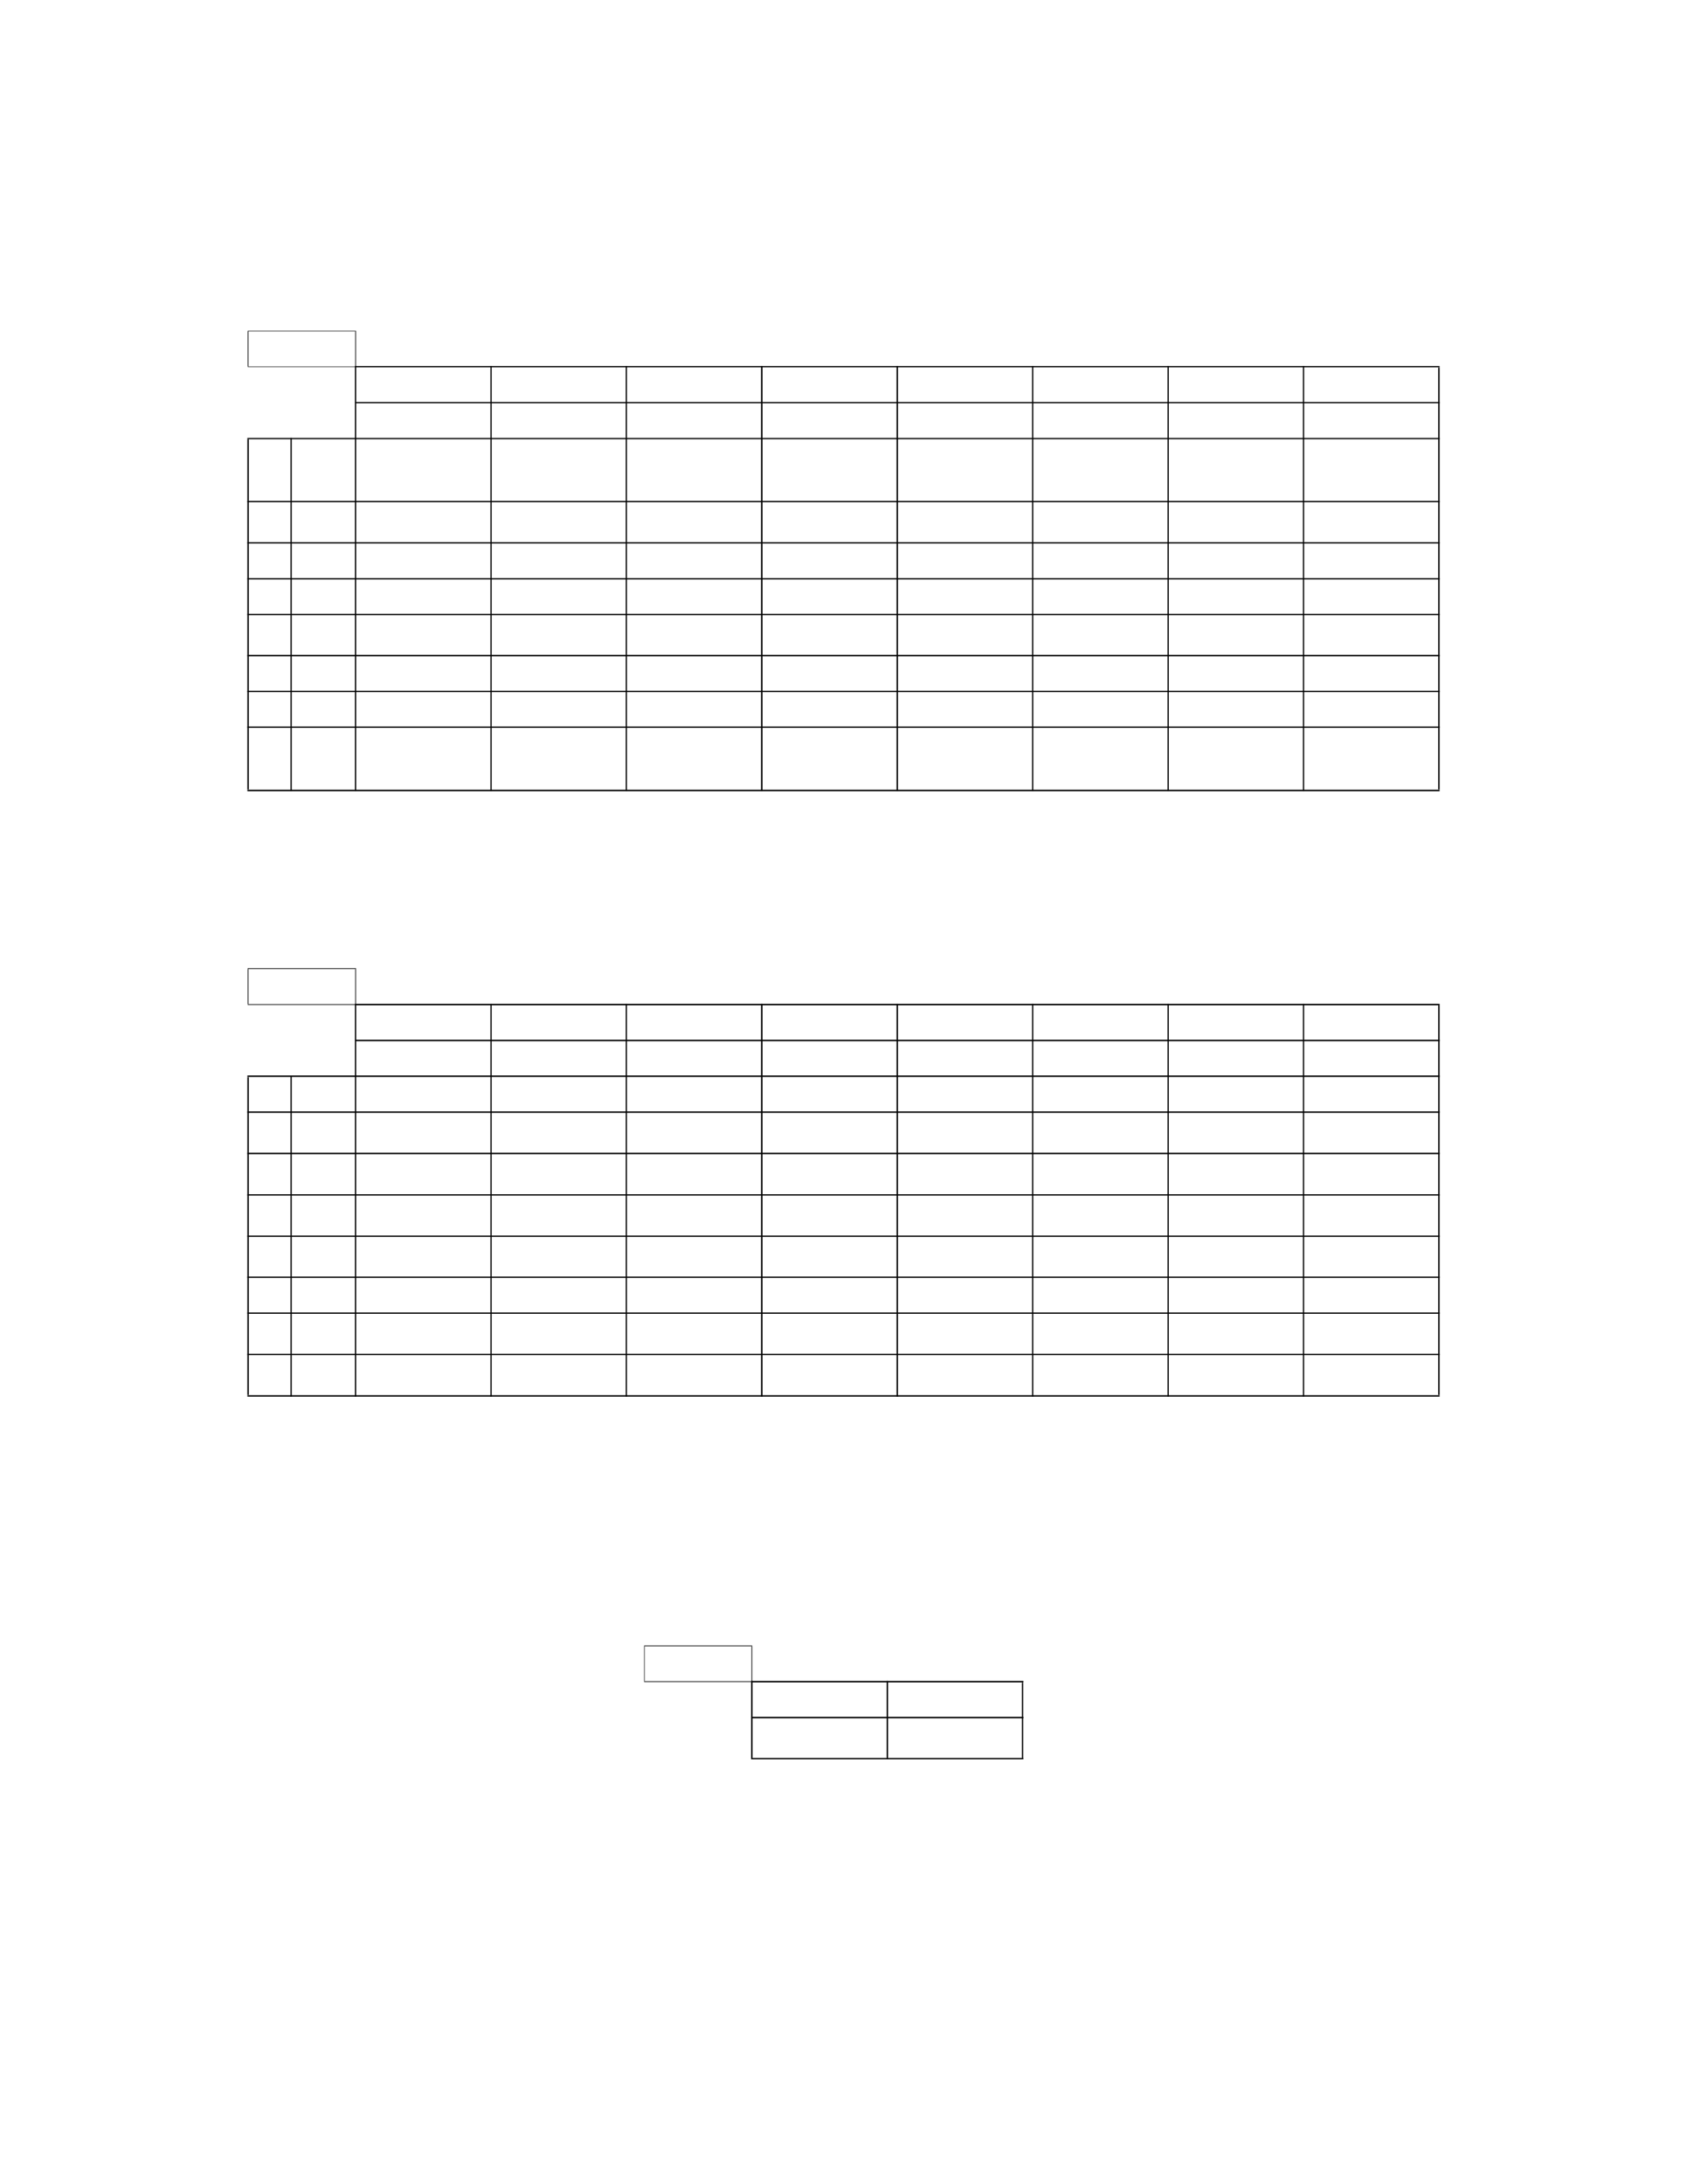 <?xml version="1.0" encoding="UTF-8" standalone="no"?>
<!DOCTYPE svg PUBLIC "-//W3C//DTD SVG 1.1//EN"
"http://www.w3.org/Graphics/SVG/1.1/DTD/svg11.dtd">
<svg viewBox="0 0 935 1210" version="1.1" xmlns="http://www.w3.org/2000/svg" xmlns:xlink="http://www.w3.org/1999/xlink">
<defs>
<style type="text/css"><![CDATA[
.g0_463{
fill: #000;
}
]]></style>
</defs>
<path d="M137.3,203h.4V183.5h-.4V203Z" class="g0_463"/>
<path d="M137.1,437.4h.8V243.3h-.8V437.4Z" class="g0_463"/>
<path d="M161,438.3h.7V242.6H161V438.3Z" class="g0_463"/>
<path d="M196.9,203.6h.4V183.5h-.4v20.1Z" class="g0_463"/>
<path d="M196.7,438.3h.7V202.8h-.7V438.3Z" class="g0_463"/>
<path d="M271.8,438.3h.7V202.8h-.7V438.3Z" class="g0_463"/>
<path d="M346.8,438.3h.7V202.8h-.7V438.3Z" class="g0_463"/>
<path d="M421.8,438.3h.8V202.8h-.8V438.3Z" class="g0_463"/>
<path d="M496.9,438.3h.8V202.8h-.8V438.3Z" class="g0_463"/>
<path d="M572,438.3h.7V202.8H572V438.3Z" class="g0_463"/>
<path d="M647.1,438.3h.7V202.8h-.7V438.3Z" class="g0_463"/>
<path d="M722.1,438.3h.7V202.8h-.7V438.3Z" class="g0_463"/>
<path d="M797.1,437.4h.8V203.6h-.8V437.4Z" class="g0_463"/>
<path d="M137.3,183.5h60v-.3h-60v.3Z" class="g0_463"/>
<path d="M137.3,203.3h60.1V203H137.3v.3Z" class="g0_463"/>
<path d="M196.7,203.5H797.9v-.7H196.7v.7Z" class="g0_463"/>
<path d="M196.7,223.4H797.9v-.7H196.7v.7Z" class="g0_463"/>
<path d="M137.1,243.3H797.9v-.7H137.1v.7Z" class="g0_463"/>
<path d="M137.1,278.2H797.9v-.7H137.1v.7Z" class="g0_463"/>
<path d="M137.1,301.1H797.9v-.7H137.1v.7Z" class="g0_463"/>
<path d="M137.1,321H797.9v-.7H137.1v.7Z" class="g0_463"/>
<path d="M137.1,340.8H797.9v-.7H137.1v.7Z" class="g0_463"/>
<path d="M137.1,363.6H797.9v-.8H137.1v.8Z" class="g0_463"/>
<path d="M137.1,383.4H797.9v-.7H137.1v.7Z" class="g0_463"/>
<path d="M137.1,403.2H797.9v-.7H137.1v.7Z" class="g0_463"/>
<path d="M137.1,438.3H797.9v-.8H137.1v.8Z" class="g0_463"/>
<path d="M137.3,556.3h.4V536.8h-.4v19.5Z" class="g0_463"/>
<path d="M137.1,772.8h.8V596.7h-.8V772.8Z" class="g0_463"/>
<path d="M161,773.7h.7V595.8H161V773.7Z" class="g0_463"/>
<path d="M196.9,556.9h.4V536.8h-.4v20.1Z" class="g0_463"/>
<path d="M196.7,773.7h.7V556.1h-.7V773.7Z" class="g0_463"/>
<path d="M271.8,773.7h.7V556.1h-.7V773.7Z" class="g0_463"/>
<path d="M346.8,773.7h.7V556.1h-.7V773.7Z" class="g0_463"/>
<path d="M421.8,773.7h.8V556.1h-.8V773.7Z" class="g0_463"/>
<path d="M496.9,773.7h.8V556.1h-.8V773.7Z" class="g0_463"/>
<path d="M572,773.7h.7V556.1H572V773.7Z" class="g0_463"/>
<path d="M647.1,773.7h.7V556.1h-.7V773.7Z" class="g0_463"/>
<path d="M722.1,773.7h.7V556.1h-.7V773.7Z" class="g0_463"/>
<path d="M797.1,772.8h.8V556.9h-.8V772.8Z" class="g0_463"/>
<path d="M137.3,536.8h60v-.4h-60v.4Z" class="g0_463"/>
<path d="M137.3,556.7h60.1v-.4H137.3v.4Z" class="g0_463"/>
<path d="M196.7,556.9H797.9v-.8H196.7v.8Z" class="g0_463"/>
<path d="M196.7,576.8H797.9V576H196.7v.8Z" class="g0_463"/>
<path d="M137.1,596.6H797.9v-.8H137.1v.8Z" class="g0_463"/>
<path d="M137.1,616.5H797.9v-.8H137.1v.8Z" class="g0_463"/>
<path d="M137.1,639.4H797.9v-.8H137.1v.8Z" class="g0_463"/>
<path d="M137.1,662.3H797.9v-.7H137.1v.7Z" class="g0_463"/>
<path d="M137.1,685.2H797.9v-.7H137.1v.7Z" class="g0_463"/>
<path d="M137.1,707.9H797.9v-.7H137.1v.7Z" class="g0_463"/>
<path d="M137.1,727.8H797.9v-.7H137.1v.7Z" class="g0_463"/>
<path d="M137.1,750.7H797.9V750H137.1v.7Z" class="g0_463"/>
<path d="M137.1,773.7H797.9v-.8H137.1v.8Z" class="g0_463"/>
<path d="M357,931.4h.3V912H357v19.4Z" class="g0_463"/>
<path d="M416.5,932.1h.4V912h-.4v20.1Z" class="g0_463"/>
<path d="M416.3,973.9h.8V931.2h-.8v42.7Z" class="g0_463"/>
<path d="M491.4,974.6h.8V931.2h-.8v43.4Z" class="g0_463"/>
<path d="M566.4,973.9h.7V932.1h-.7v41.8Z" class="g0_463"/>
<path d="M357,912h59.9v-.4H357v.4Z" class="g0_463"/>
<path d="M357,931.8h60.1v-.4H357v.4Z" class="g0_463"/>
<path d="M416.3,932H567.2v-.8H416.3v.8Z" class="g0_463"/>
<path d="M416.3,951.9H567.2v-.8H416.3v.8Z" class="g0_463"/>
<path d="M416.3,974.6H567.2v-.7H416.3v.7Z" class="g0_463"/>
</svg>